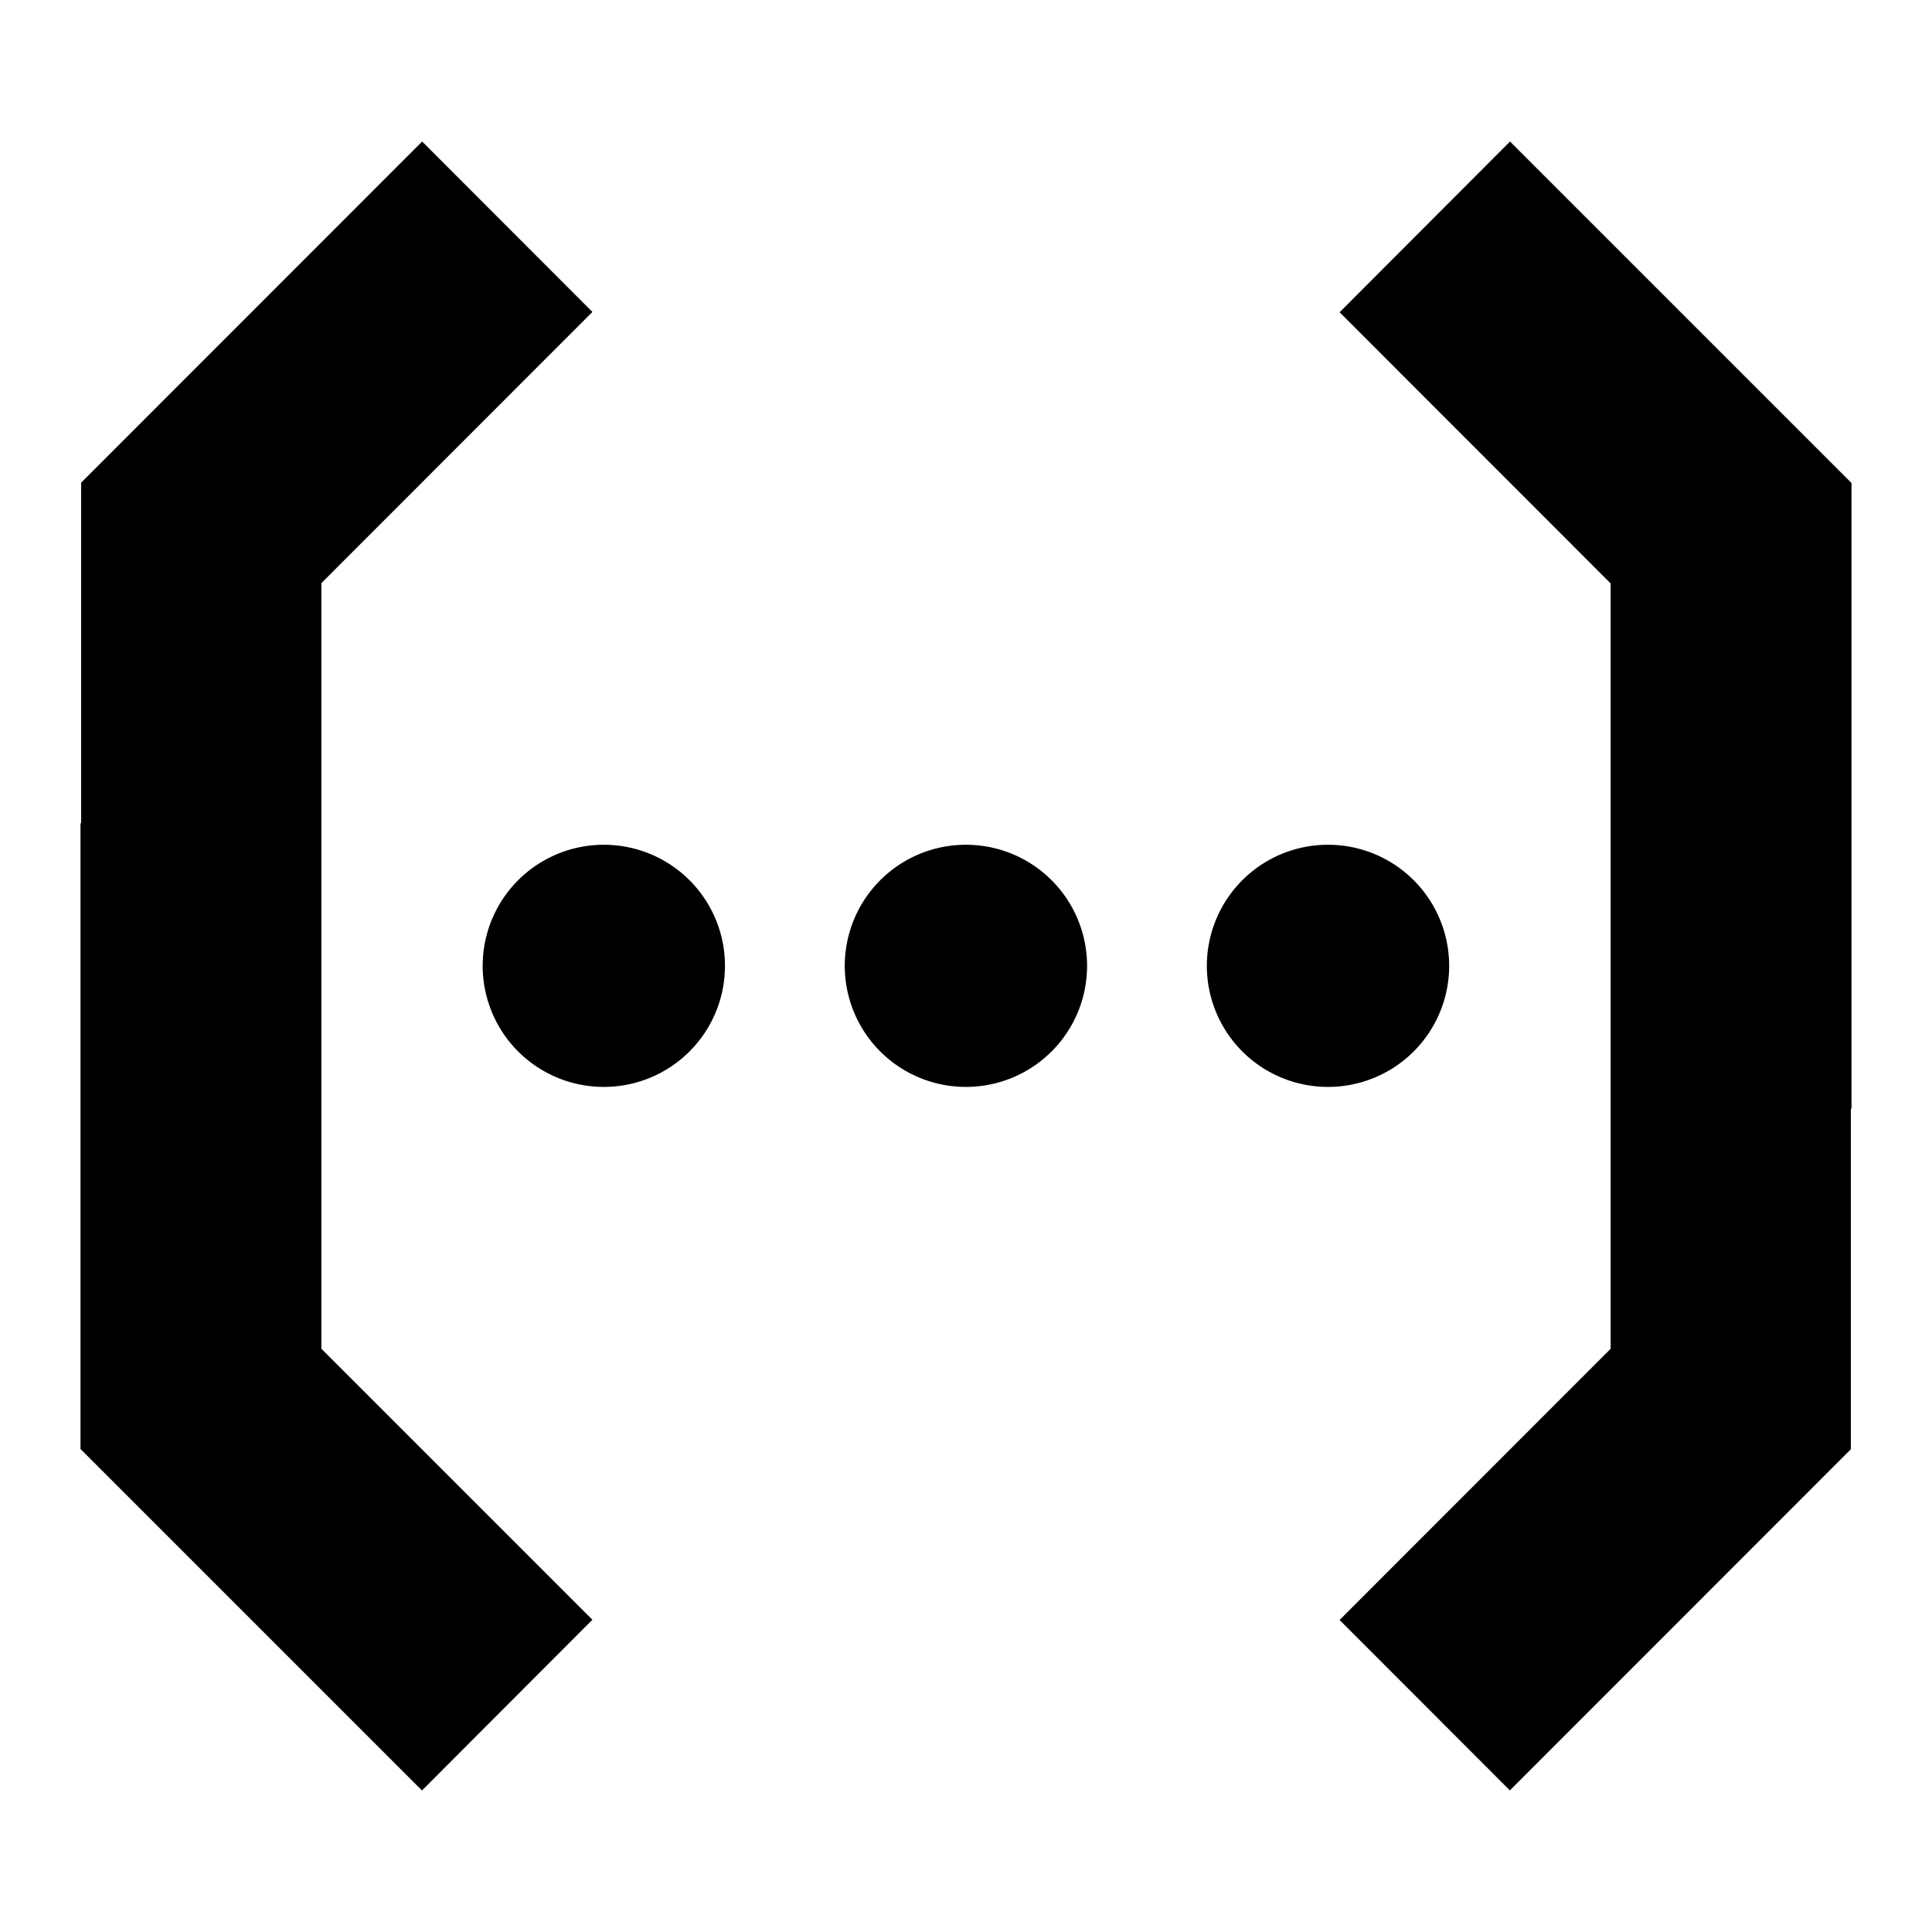 <svg xmlns="http://www.w3.org/2000/svg" viewBox="0 0 24 24">
   <path d="M 5.244,1.758 1.008,5.996 V 10.223 L 1,10.23 V 13.76 18 L 5.242,22.242 7.359,20.121 3.992,16.754 v -0.002 V 15.258 8.732 7.244 L 7.359,3.875 Z m 13.514,0 -2.117,2.121 3.367,3.369 v 1.494 6.525 1.488 l -3.367,3.369 2.115,2.117 4.236,-4.238 V 13.777 L 23,13.77 V 10.24 6 Z M 7.502,10.494 a 1.504,1.504 0 0 0 -1.506,1.504 1.504,1.504 0 0 0 1.506,1.504 1.504,1.504 0 0 0 1.504,-1.504 1.504,1.504 0 0 0 -1.504,-1.504 z m 4.496,0 a 1.504,1.504 0 0 0 -1.504,1.504 1.504,1.504 0 0 0 1.504,1.504 1.504,1.504 0 0 0 1.506,-1.504 1.504,1.504 0 0 0 -1.506,-1.504 z m 4.498,0 a 1.504,1.504 0 0 0 -1.504,1.504 1.504,1.504 0 0 0 1.504,1.504 1.504,1.504 0 0 0 1.506,-1.504 1.504,1.504 0 0 0 -1.506,-1.504 z" />
</svg>
